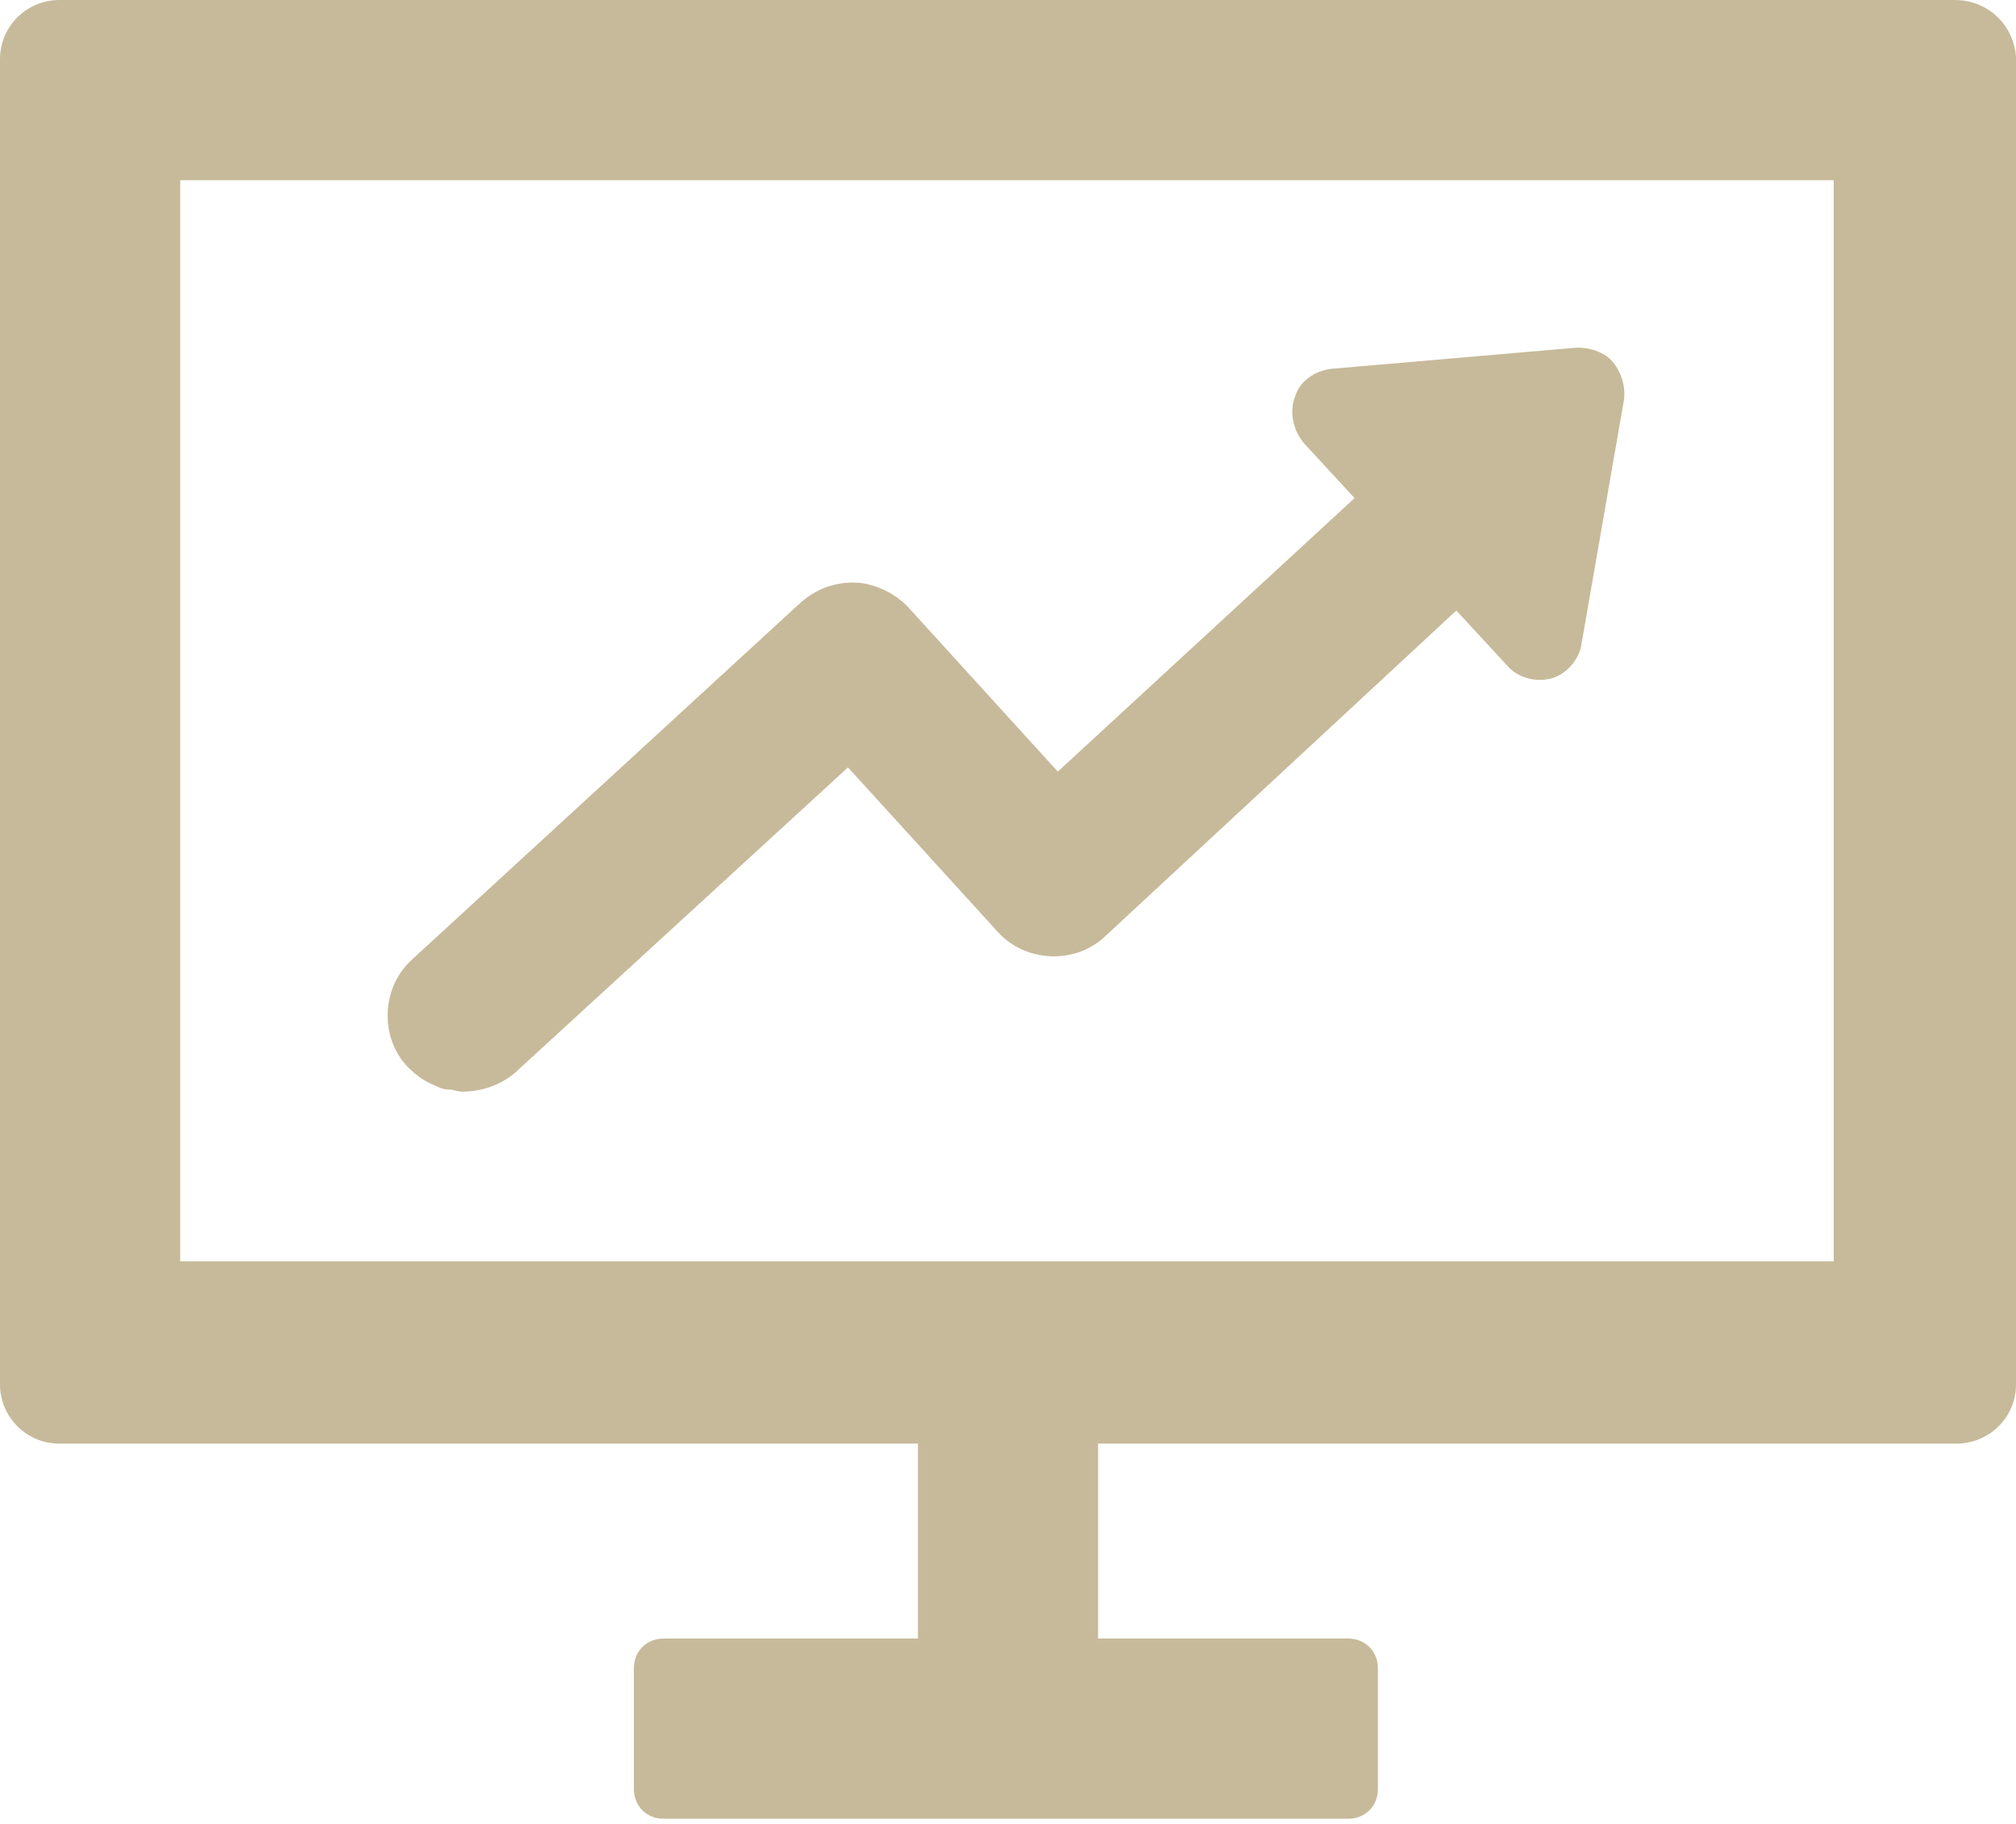 <svg width="21" height="19" viewBox="0 0 21 19" fill="none" xmlns="http://www.w3.org/2000/svg">
<path d="M20.36 0H0.618C0.287 0 0 0.265 0 0.618V14.42C0 14.751 0.265 15.038 0.618 15.038H9.562V17.069H6.912C6.735 17.069 6.603 17.202 6.603 17.378V18.637C6.603 18.814 6.735 18.946 6.912 18.946H14.044C14.221 18.946 14.353 18.814 14.353 18.637V17.378C14.353 17.202 14.221 17.069 14.044 17.069H11.438V15.038H20.382C20.713 15.038 21 14.773 21 14.42V0.596C20.978 0.265 20.713 0 20.36 0ZM19.101 13.139H1.877V1.877H19.101V13.139Z" fill="#C7BA9A"/>
<path d="M4.527 11.306C4.571 11.328 4.615 11.35 4.681 11.35C4.726 11.35 4.77 11.372 4.814 11.372C5.013 11.372 5.211 11.306 5.366 11.174L8.833 7.994L10.401 9.716C10.688 10.025 11.196 10.047 11.505 9.76L15.17 6.36L15.7 6.934C15.811 7.066 16.009 7.11 16.164 7.066C16.319 7.022 16.451 6.867 16.473 6.713L16.915 4.173C16.937 4.041 16.893 3.886 16.805 3.776C16.716 3.666 16.562 3.621 16.429 3.621L13.867 3.842C13.691 3.864 13.536 3.975 13.492 4.129C13.426 4.284 13.47 4.483 13.581 4.615L14.11 5.189L11.019 8.038L9.451 6.315C9.319 6.183 9.142 6.095 8.965 6.073C8.745 6.05 8.524 6.117 8.347 6.271L4.284 10.003C3.975 10.29 3.953 10.798 4.24 11.107C4.328 11.196 4.416 11.262 4.527 11.306Z" fill="#C7BA9A"/>
</svg>
